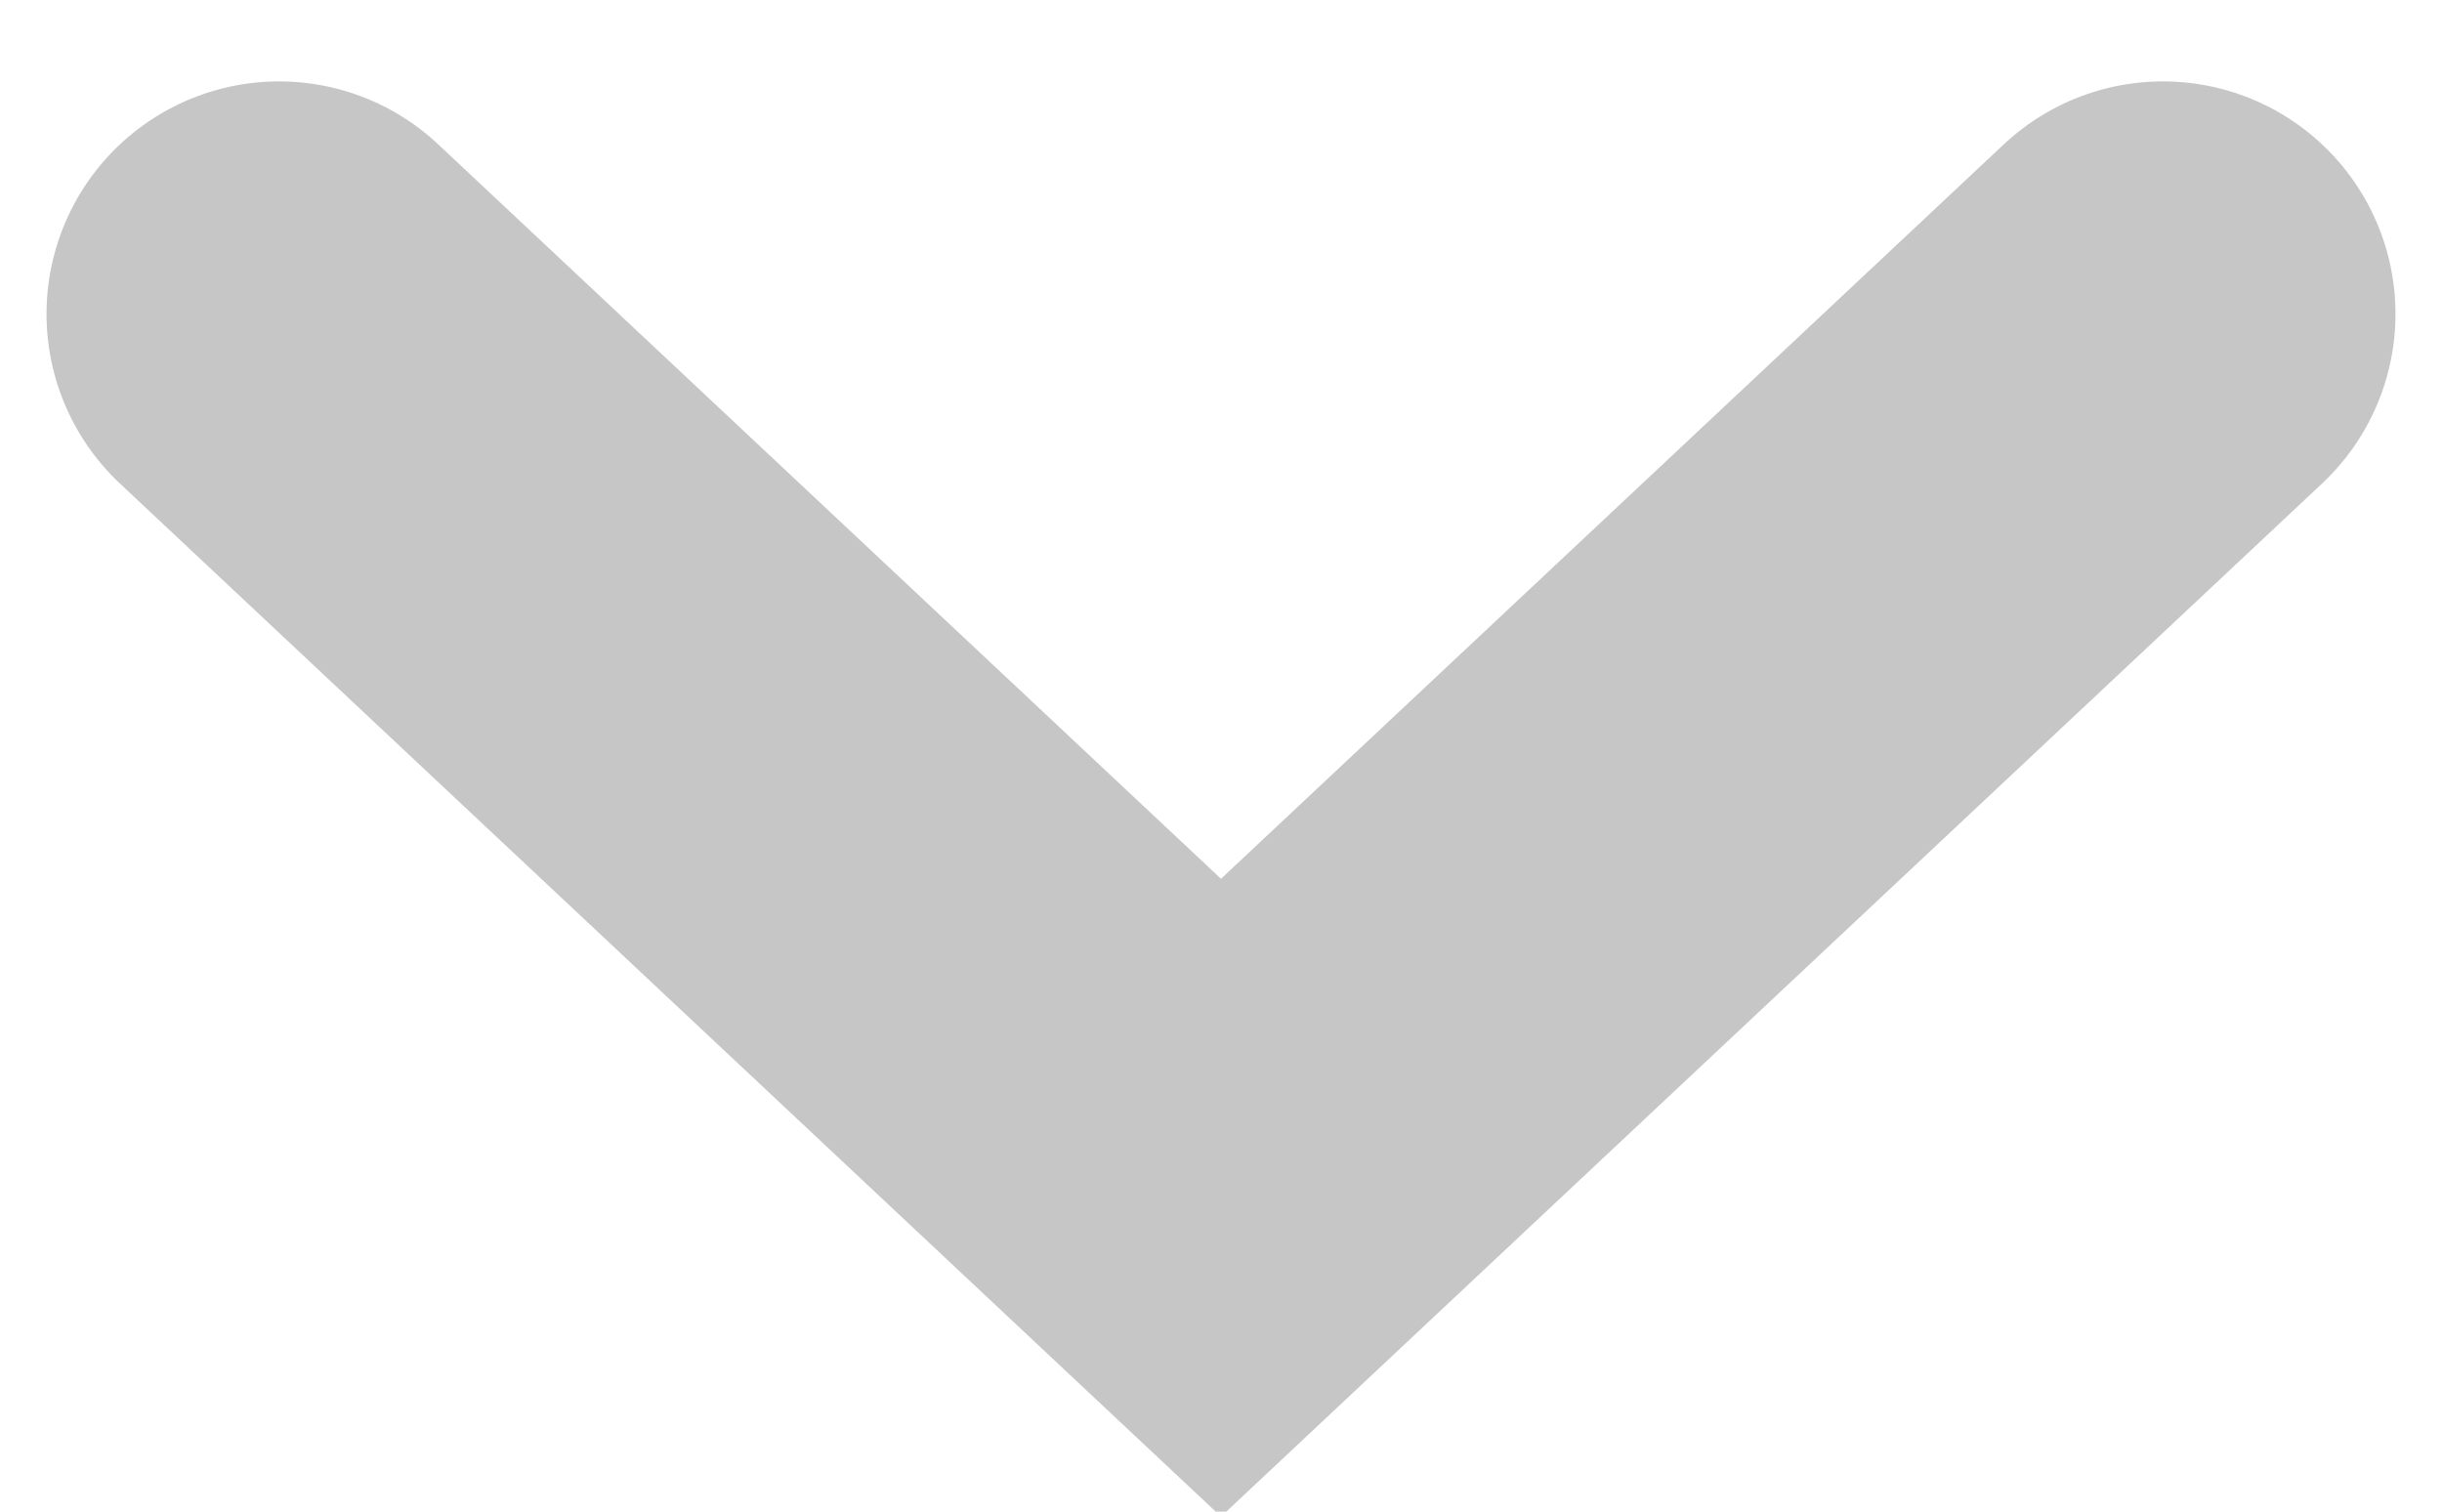 <?xml version="1.0" encoding="utf-8"?>
<!-- Generator: Adobe Illustrator 21.1.0, SVG Export Plug-In . SVG Version: 6.00 Build 0)  -->
<svg version="1.1" id="レイヤー_1" xmlns="http://www.w3.org/2000/svg" xmlns:xlink="http://www.w3.org/1999/xlink" x="0px"
	 y="0px" width="21px" height="13px" viewBox="0 0 21 13" style="enable-background:new 0 0 21 13;" xml:space="preserve">
<style type="text/css">
	.st0{fill:none;stroke:#C6C6C6;stroke-width:4;stroke-linecap:round;stroke-miterlimit:10;}
</style>
<g>
	<path class="st0" d="M18.6,2.7l-8.1,7.6L2.4,2.7"/>
</g>
</svg>
